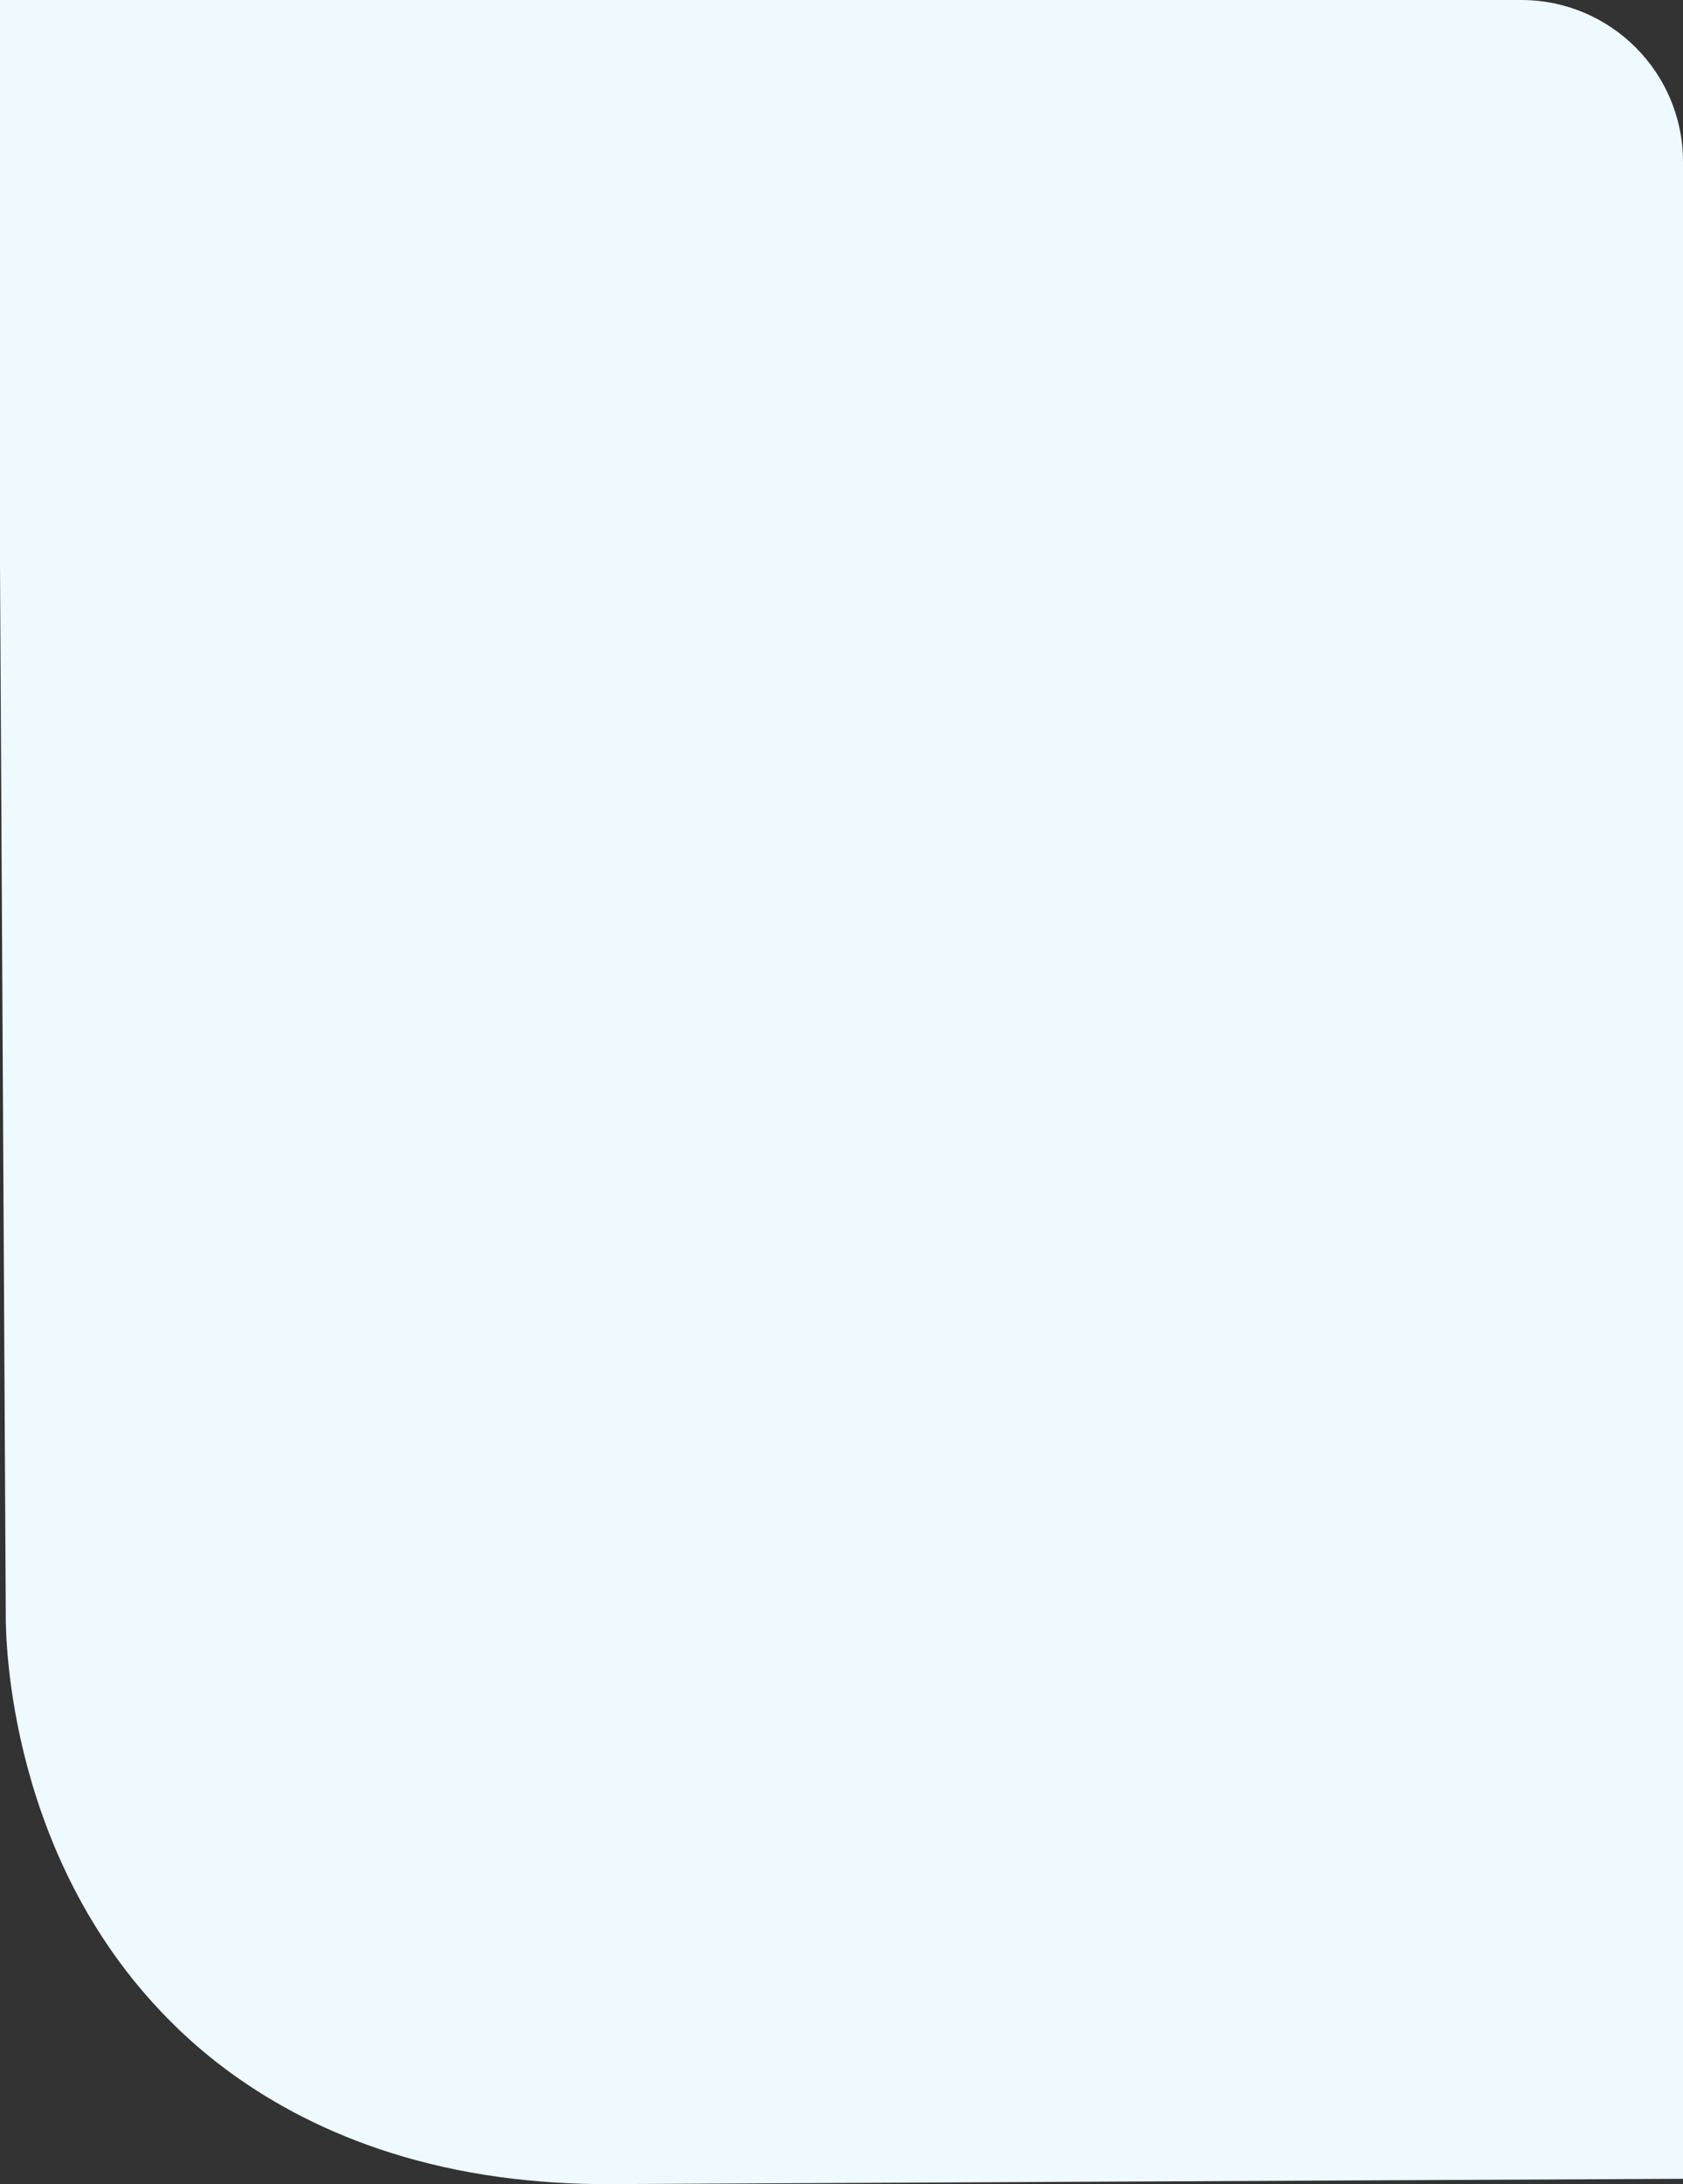 <svg width="208" height="270" viewBox="0 0 208 270" fill="none" xmlns="http://www.w3.org/2000/svg">
<rect x="0" y="0" width="208" height="270" fill="#333333" stroke="none"/>
<g clip-path="url(#clip0_257_1819)">
<path d="M192.26 -31.112C211.523 -28.446 224.088 -20.233 231.659 -13.109L232.213 -12.579C253.02 7.622 253.319 35.528 253.287 38.642L254 168.36V269.113L75.413 269.998C70.814 270.024 66.219 269.728 61.666 269.113C42.339 266.437 29.72 258.183 22.128 250.916L21.755 250.55C0.958 230.369 0.671 202.473 0.713 199.359L-3.20064e-06 69.641V-31.112L178.587 -31.997C183.161 -32.031 187.732 -31.735 192.26 -31.112Z" fill="#EEFAFF"/>
</g>
<defs>
<clipPath id="clip0_257_1819">
<path d="M0 0H188C199.046 0 208 8.954 208 20V270H0V0Z" fill="white"/>
</clipPath>
</defs>
</svg>
